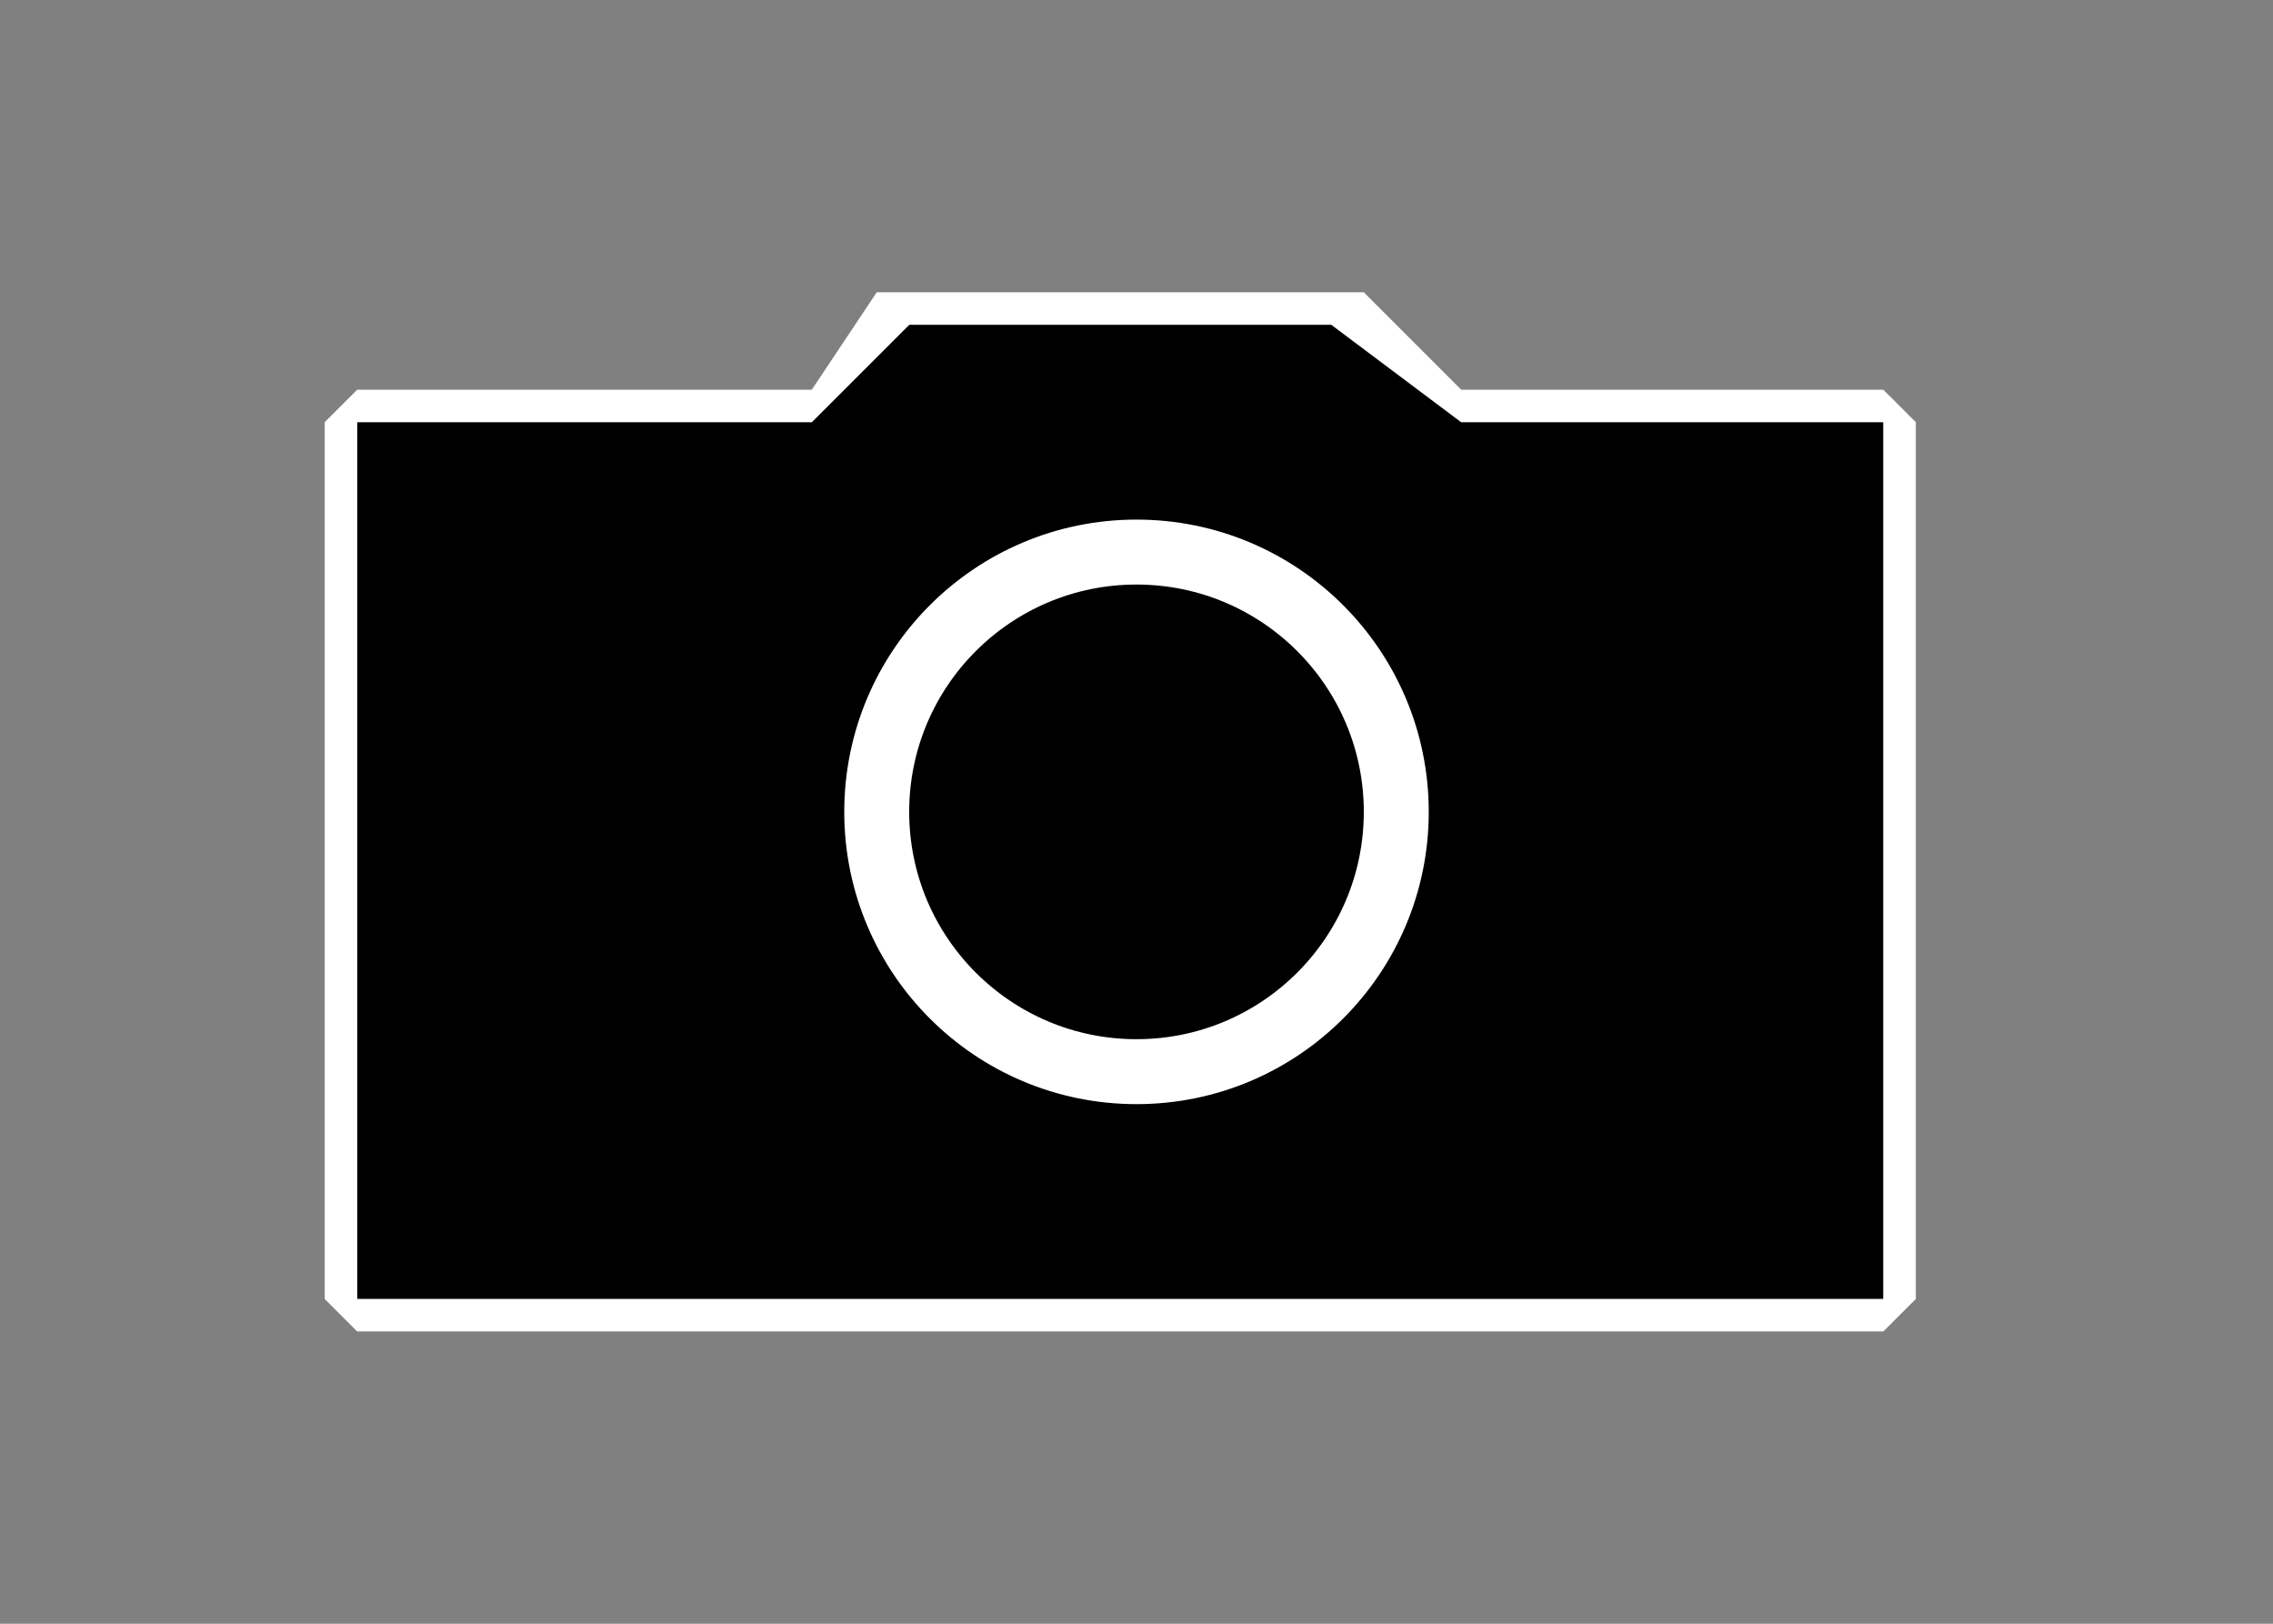 <?xml version="1.0" encoding="UTF-8"?>
<!DOCTYPE svg PUBLIC "-//W3C//DTD SVG 1.1//EN" "http://www.w3.org/Graphics/SVG/1.1/DTD/svg11.dtd">
<!-- Creator: CorelDRAW X7 -->
<svg xmlns="http://www.w3.org/2000/svg" xml:space="preserve" width="70px" height="50px" version="1.1" style="shape-rendering:geometricPrecision; text-rendering:geometricPrecision; image-rendering:optimizeQuality; fill-rule:evenodd; clip-rule:evenodd"
viewBox="0 0 70 50"
 xmlns:xlink="http://www.w3.org/1999/xlink">
 <rect x="0" y="0" width="70" height="50" fill="#808080" stroke="none"/>
 <defs>
  <style type="text/css">
   <![CDATA[
    .str0 {stroke:white;stroke-width:2}
    .fil2 {fill:none}
    .fil0 {fill:black}
    .fil1 {fill:white}
   ]]>
  </style>
 </defs>
 <g id="Слой_x0020_1">
  <g>
   <polygon class="fil0" points="41,10 45,13 58,13 58,40 11,40 11,13 25,13 28,10 "/>
   <path id="1" class="fil1" d="M42 9l3 3 13 0 1 1 0 27 -1 1 -47 0 -1 -1 0 -27 1 -1 14 0 2 -3 1 0 13 0 1 0zm-1 1l4 3 13 0 0 27 -47 0 0 -27 14 0 3 -3 13 0z"/>
  </g>
  <circle class="fil2 str0" cx="35" cy="25" r="8"/>
 </g>
</svg>
